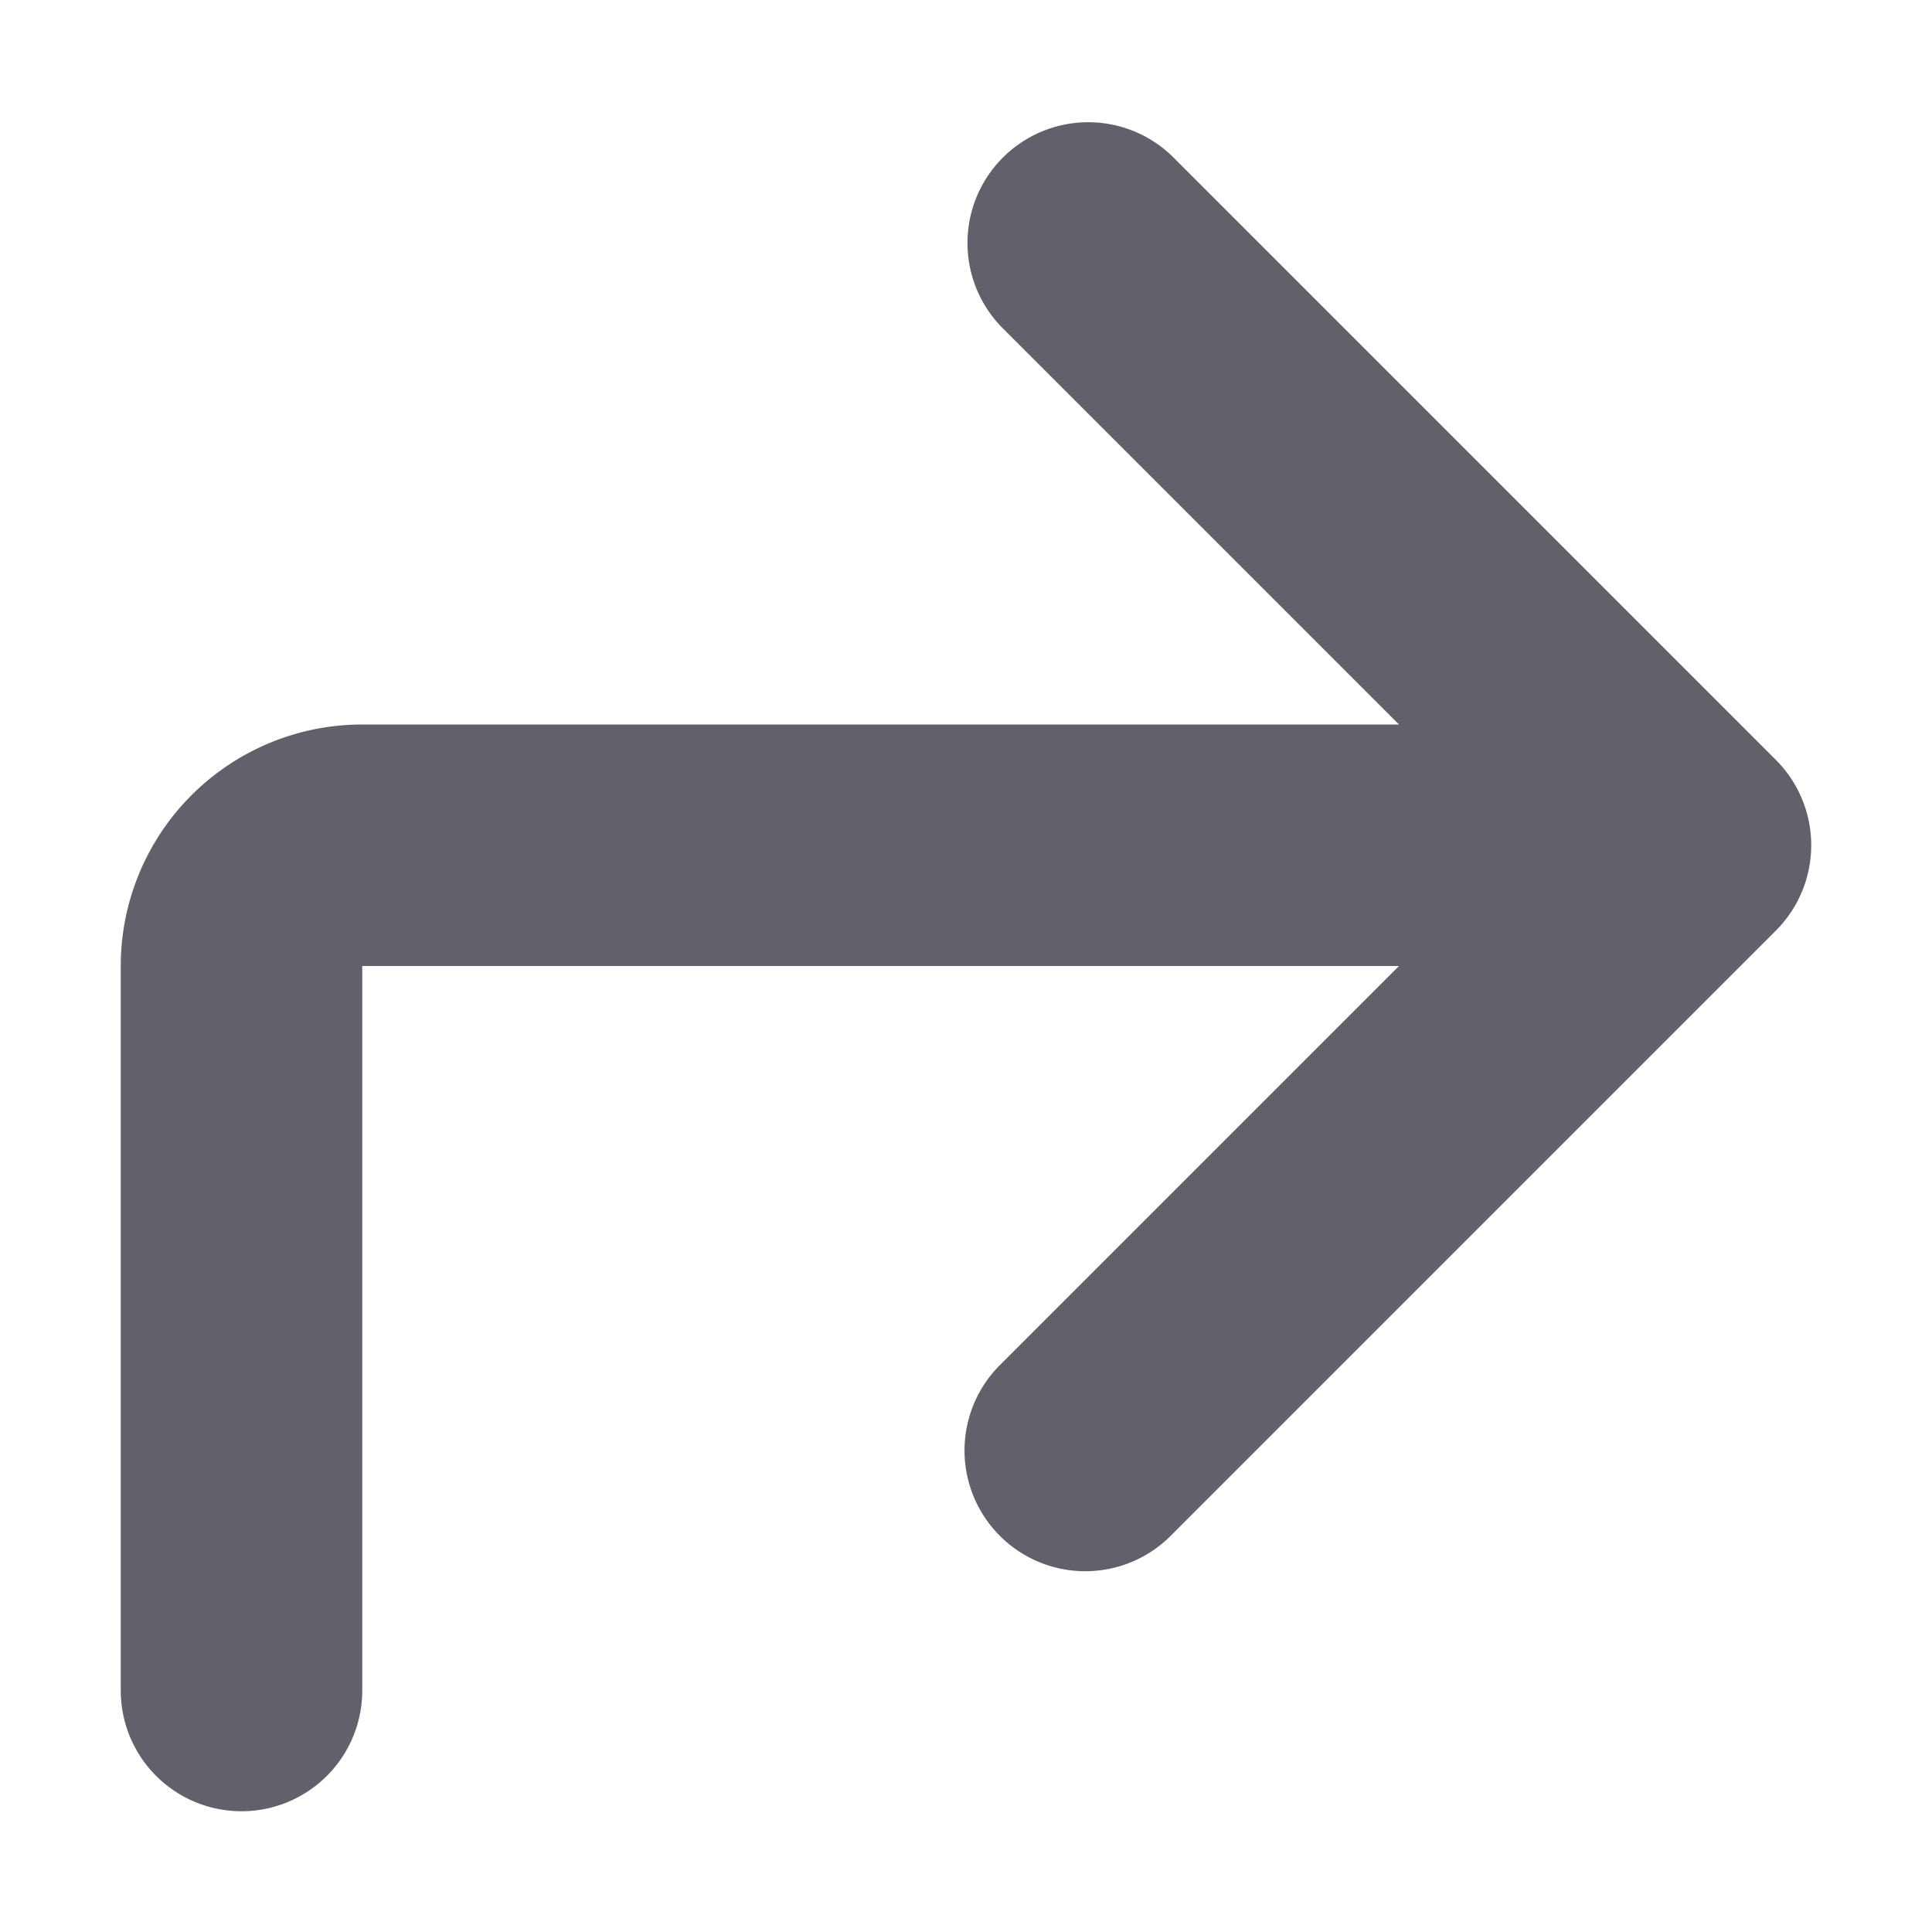 <svg xmlns="http://www.w3.org/2000/svg" height="24" width="24" viewBox="0 0 16 16"><path d="M9.707,1.293A1,1,0,0,0,8.293,2.707L11.586,6H3A2,2,0,0,0,1,8v6a1,1,0,0,0,2,0V8h8.586L8.293,11.293a1,1,0,1,0,1.414,1.414l5-5a1,1,0,0,0,0-1.414Z" fill="#61616b"></path></svg>